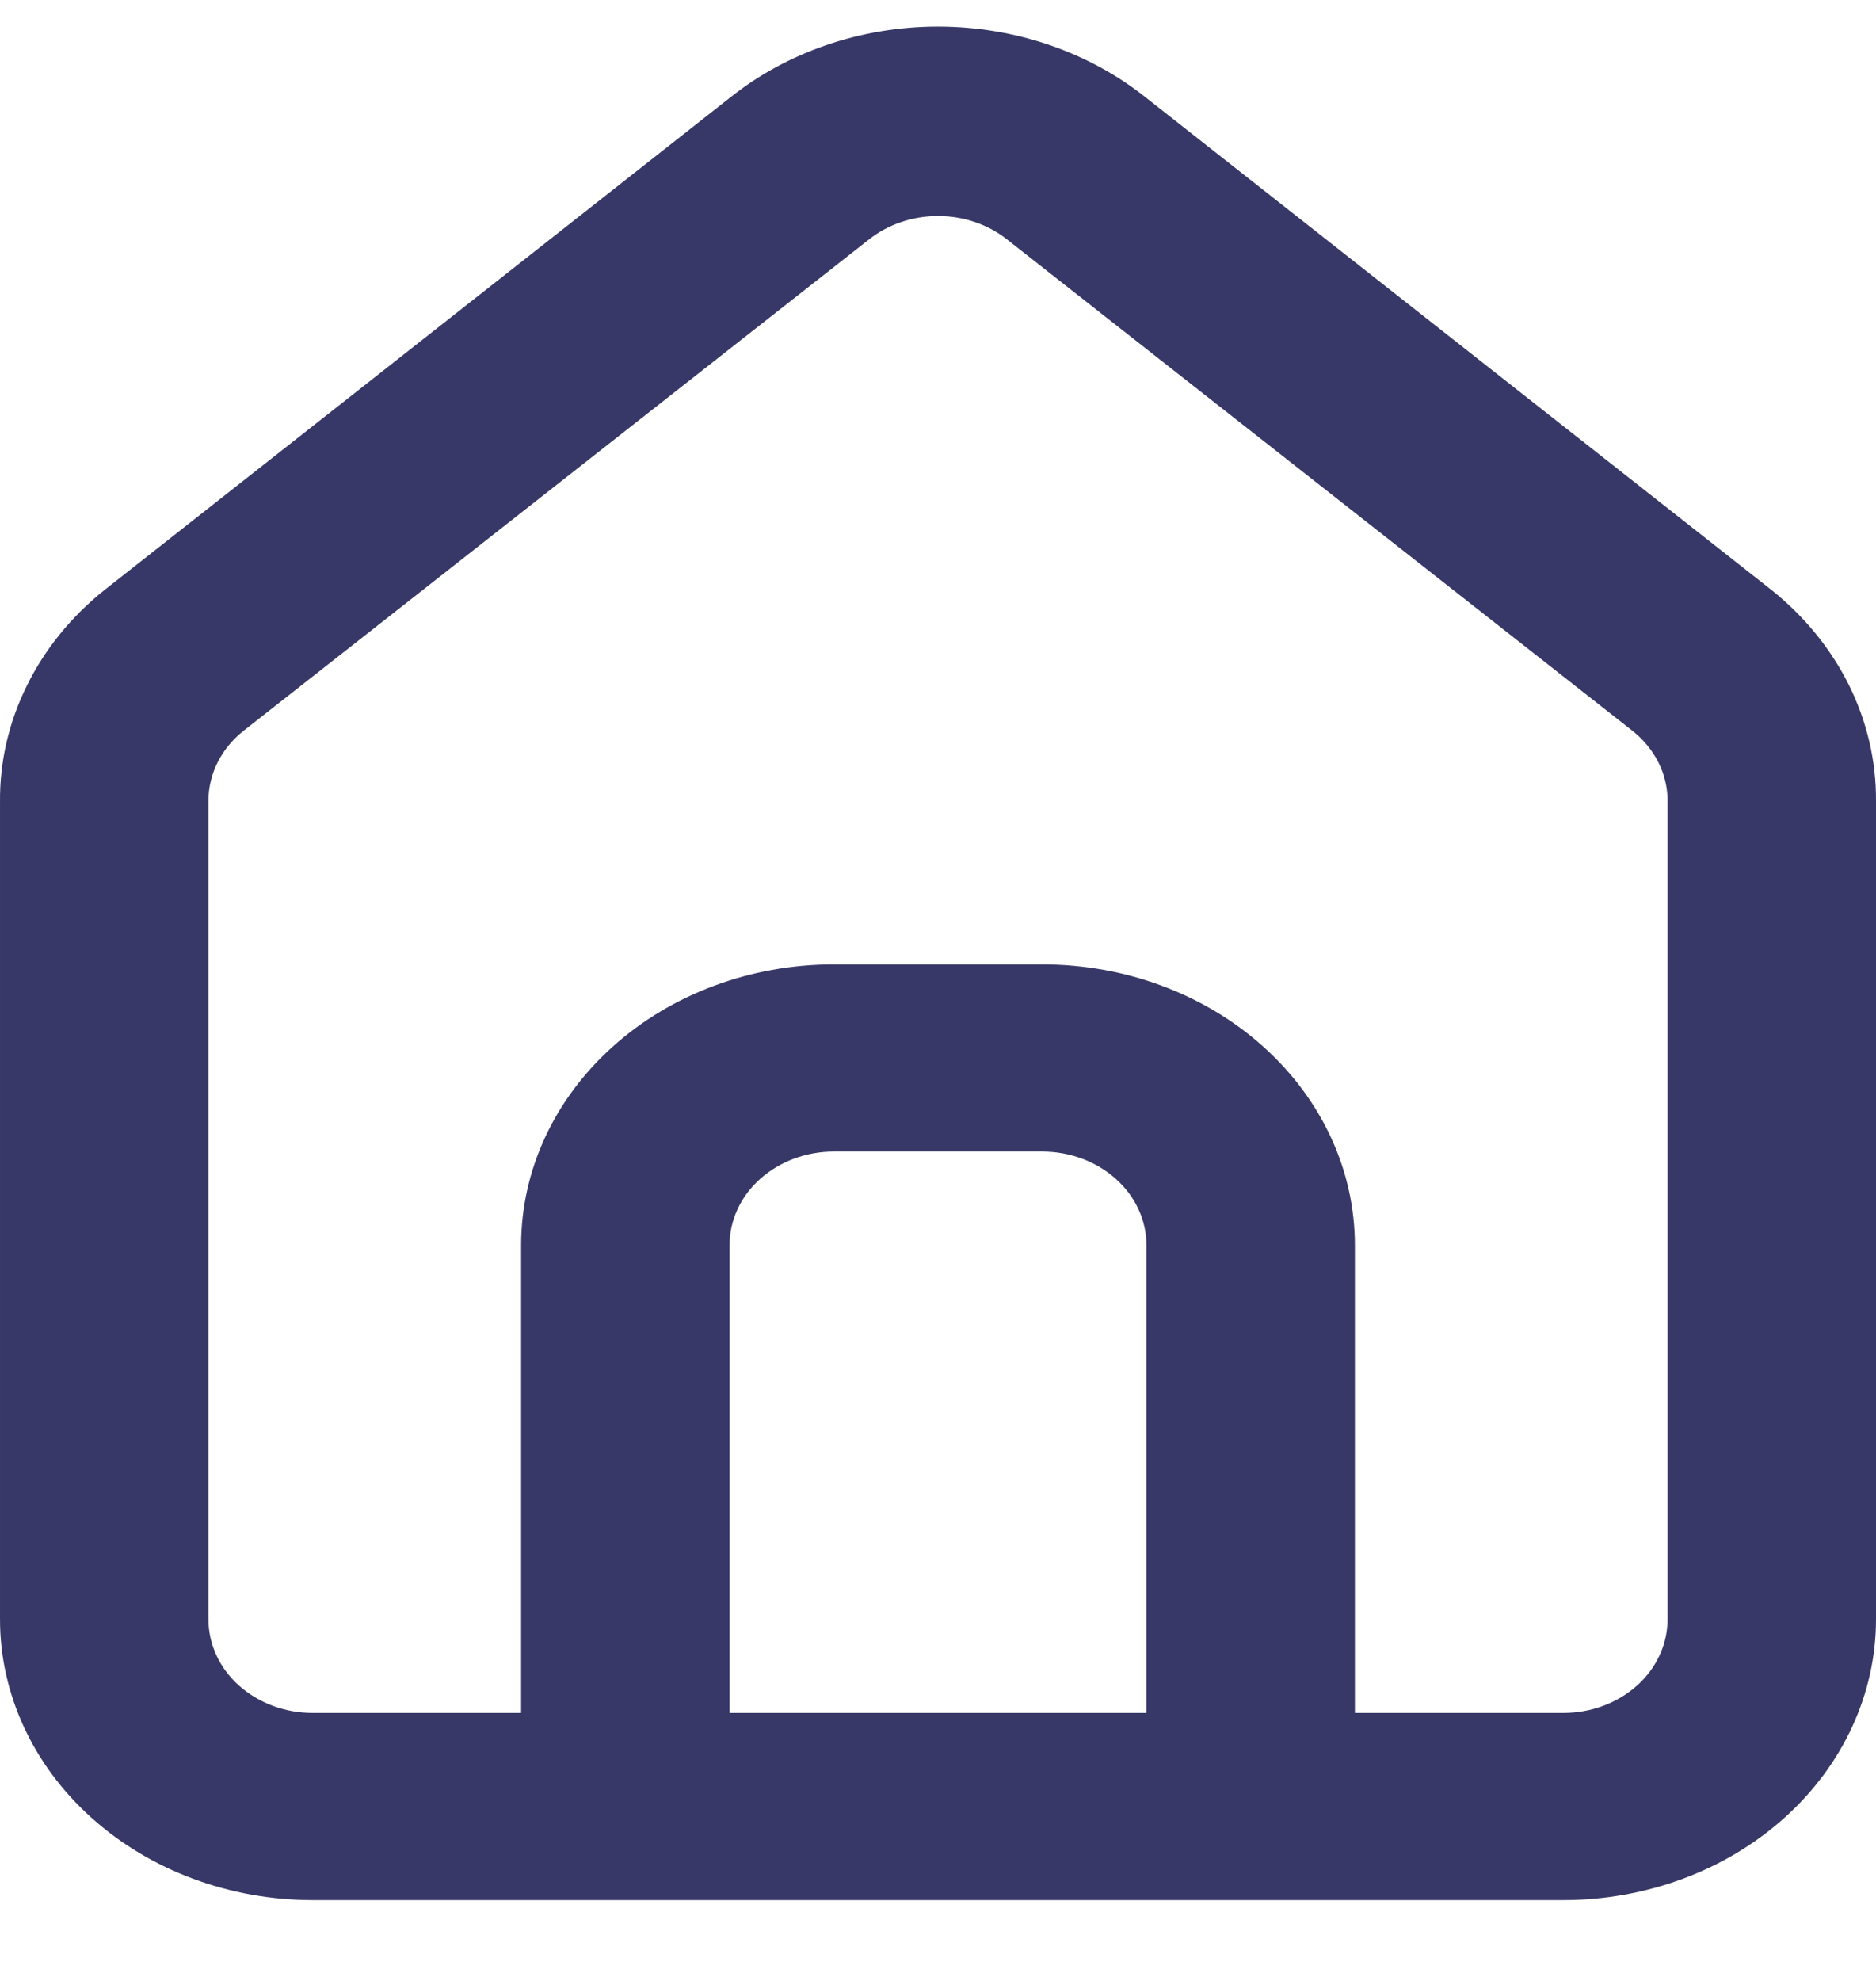<svg width="18" height="19" viewBox="0 0 18 19" fill="none" xmlns="http://www.w3.org/2000/svg">
<path d="M17 5.661L11 0.94C10.45 0.499 9.738 0.255 9 0.255C8.262 0.255 7.55 0.499 7 0.94L1 5.661C0.682 5.916 0.429 6.228 0.257 6.578C0.084 6.928 -0.003 7.306 9.47941e-05 7.689V15.532C9.47941e-05 16.246 0.316 16.931 0.879 17.436C1.441 17.941 2.204 18.225 3 18.225H15C15.796 18.225 16.559 17.941 17.121 17.436C17.684 16.931 18 16.246 18 15.532V7.68C18.002 7.299 17.914 6.922 17.742 6.574C17.569 6.226 17.317 5.915 17 5.661ZM11 16.43H7V11.943C7 11.705 7.105 11.476 7.293 11.308C7.481 11.14 7.735 11.045 8 11.045H10C10.265 11.045 10.52 11.14 10.707 11.308C10.895 11.476 11 11.705 11 11.943V16.43ZM16 15.532C16 15.77 15.895 15.999 15.707 16.167C15.52 16.335 15.265 16.43 15 16.43H13V11.943C13 11.229 12.684 10.544 12.121 10.039C11.559 9.534 10.796 9.25 10 9.25H8C7.204 9.25 6.441 9.534 5.879 10.039C5.316 10.544 5 11.229 5 11.943V16.43H3C2.735 16.43 2.481 16.335 2.293 16.167C2.105 15.999 2 15.77 2 15.532V7.68C2 7.552 2.031 7.426 2.089 7.31C2.148 7.194 2.233 7.091 2.34 7.007L8.34 2.295C8.523 2.151 8.757 2.072 9 2.072C9.243 2.072 9.478 2.151 9.66 2.295L15.66 7.007C15.767 7.091 15.852 7.194 15.911 7.31C15.97 7.426 16 7.552 16 7.68V15.532Z" fill="#373867"/>
</svg>
